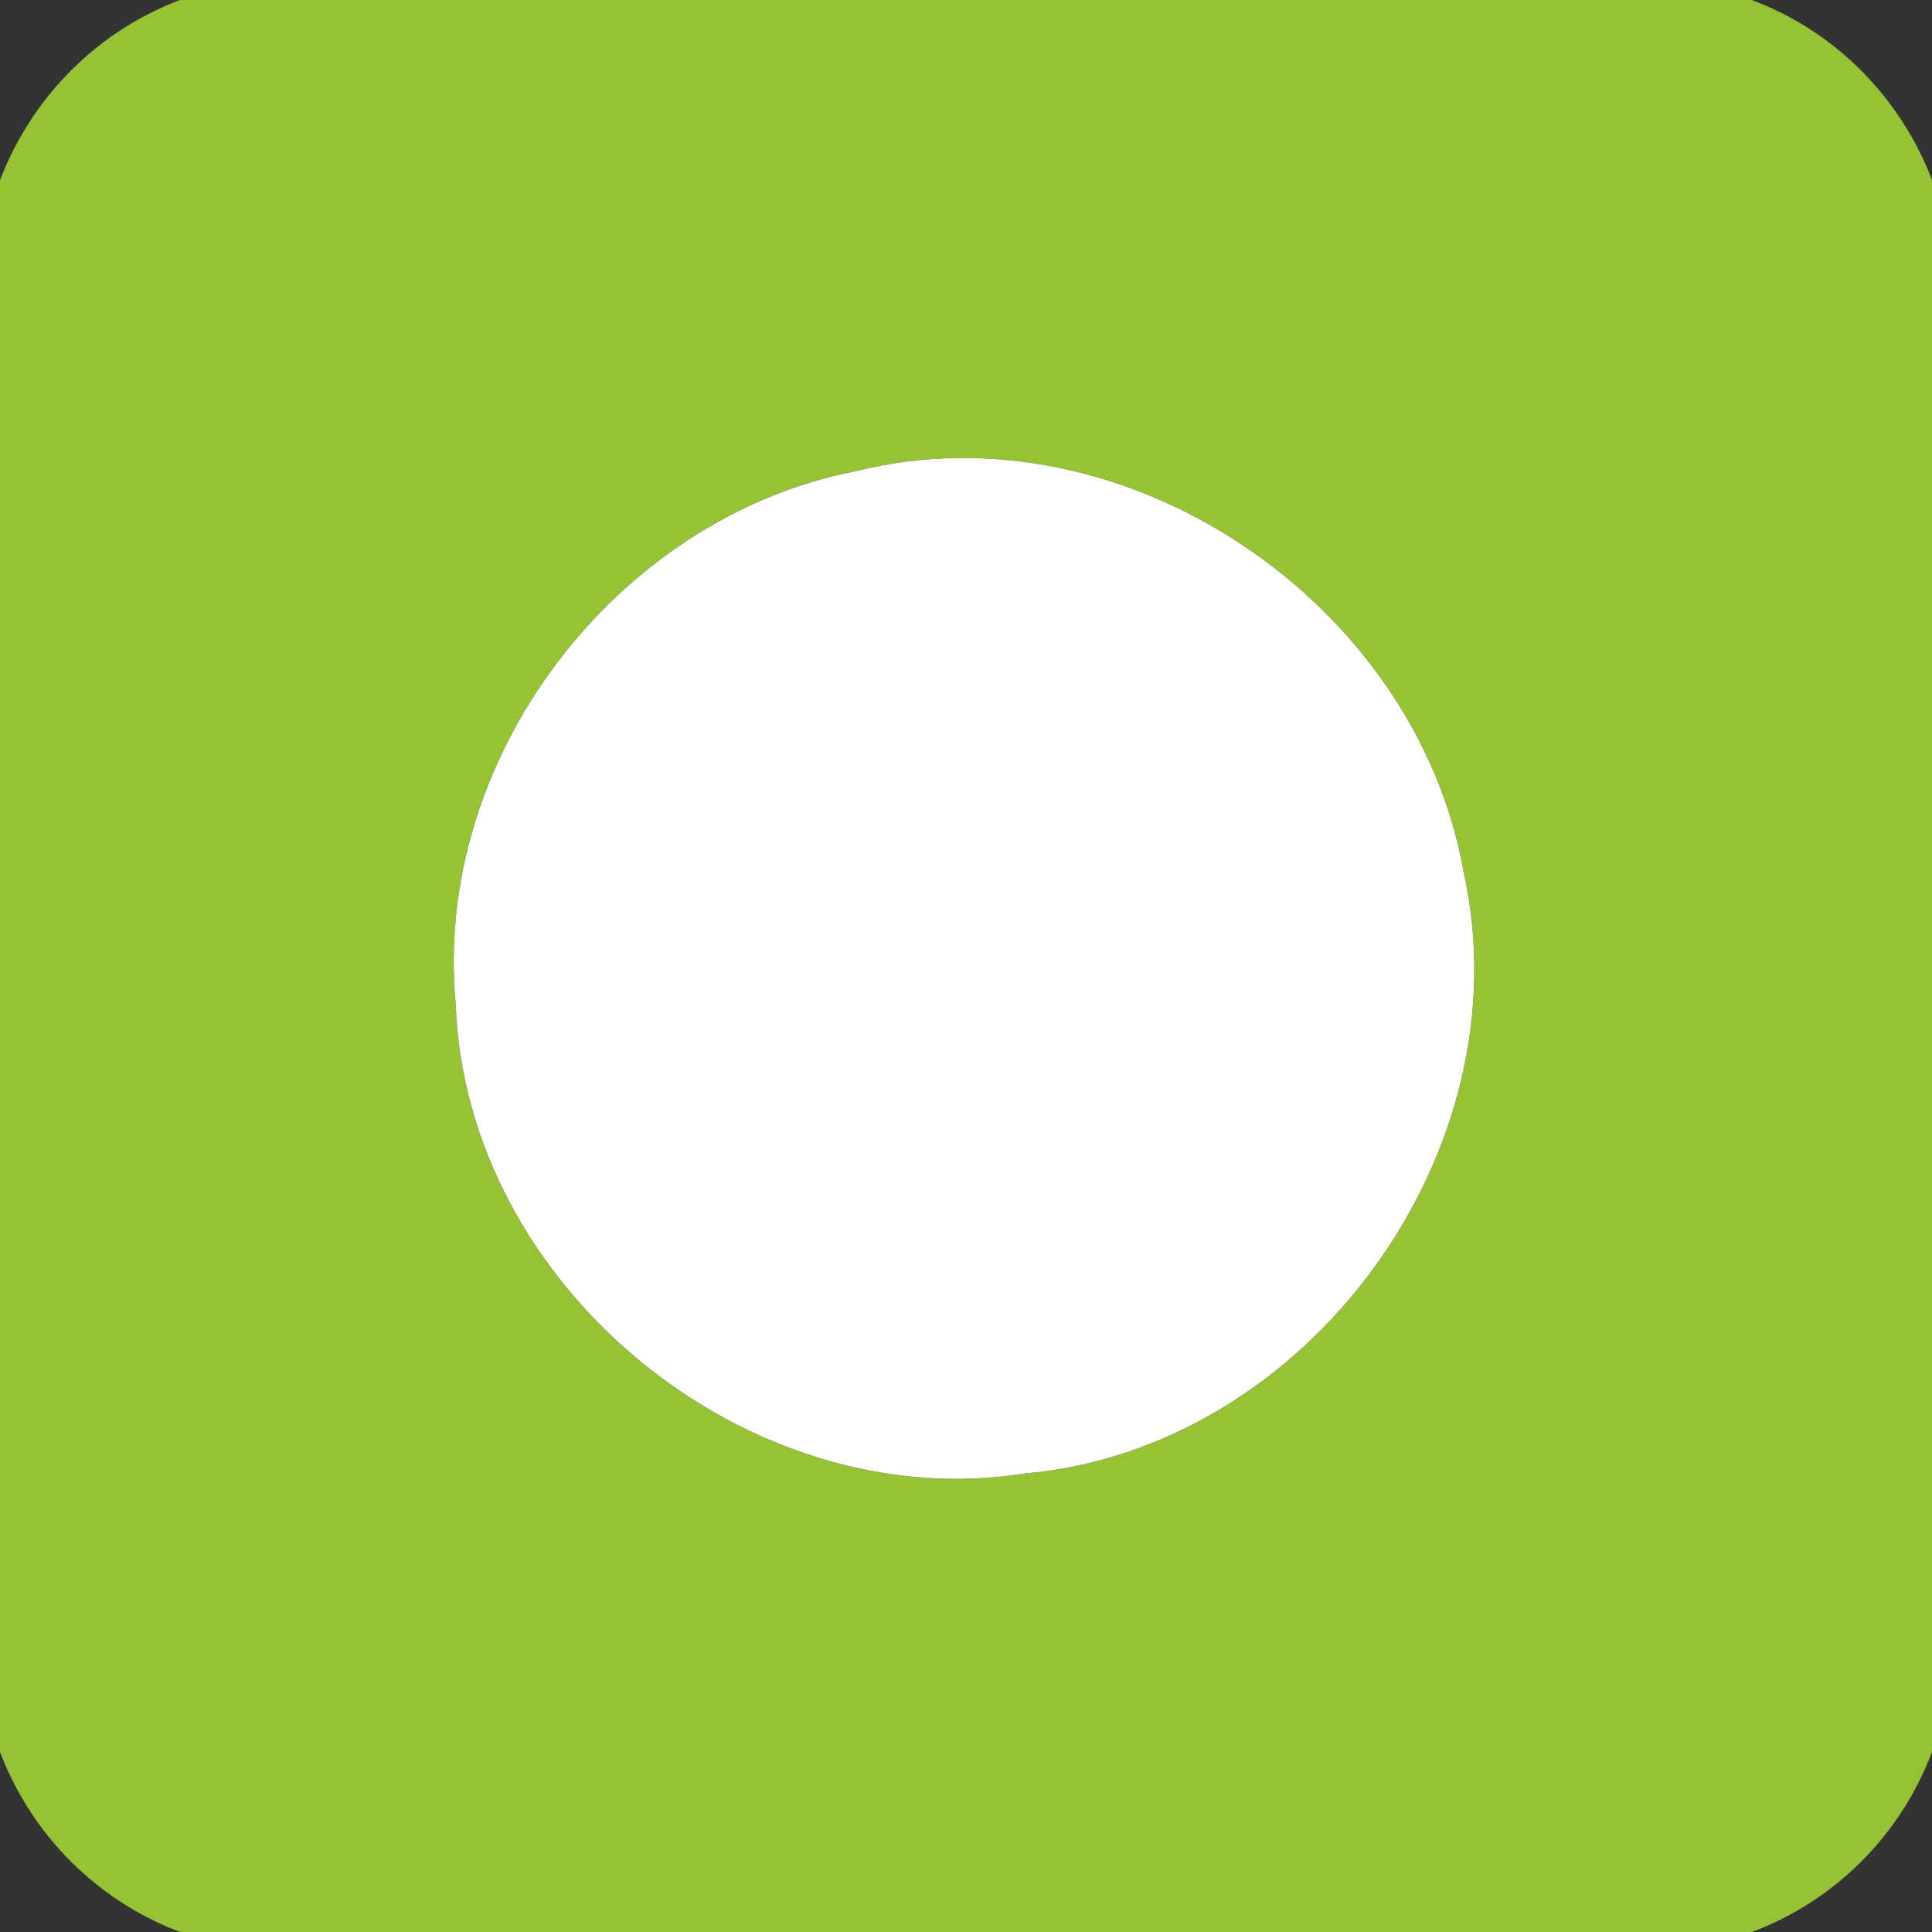 <svg width="100pt" height="100pt" viewBox="0 0 100 100" xmlns="http://www.w3.org/2000/svg"><rect x="0" y="0" width="100" height="100" fill="#333333" stroke="none"/><path fill="#96c235" d="M9.32 0h81.35c4.31 1.61 7.69 5.03 9.33 9.32v81.35a15.952 15.952 0 0 1-9.32 9.33H9.33c-4.31-1.62-7.7-5.03-9.33-9.32V9.33C1.64 5.04 5.02 1.62 9.32 0m35.01 24.38C31.83 26.8 22.37 39.3 23.59 52c.52 14.53 15.05 26.52 29.43 24.27 14.7-1.28 25.94-16.71 22.74-31.12-2.46-13.98-17.54-24.22-31.43-20.77z"/><path fill="#fff" d="M44.33 24.38c13.89-3.45 28.97 6.79 31.43 20.77 3.2 14.41-8.04 29.84-22.74 31.12C38.64 78.52 24.11 66.53 23.59 52c-1.22-12.7 8.24-25.2 20.74-27.62z"/></svg>